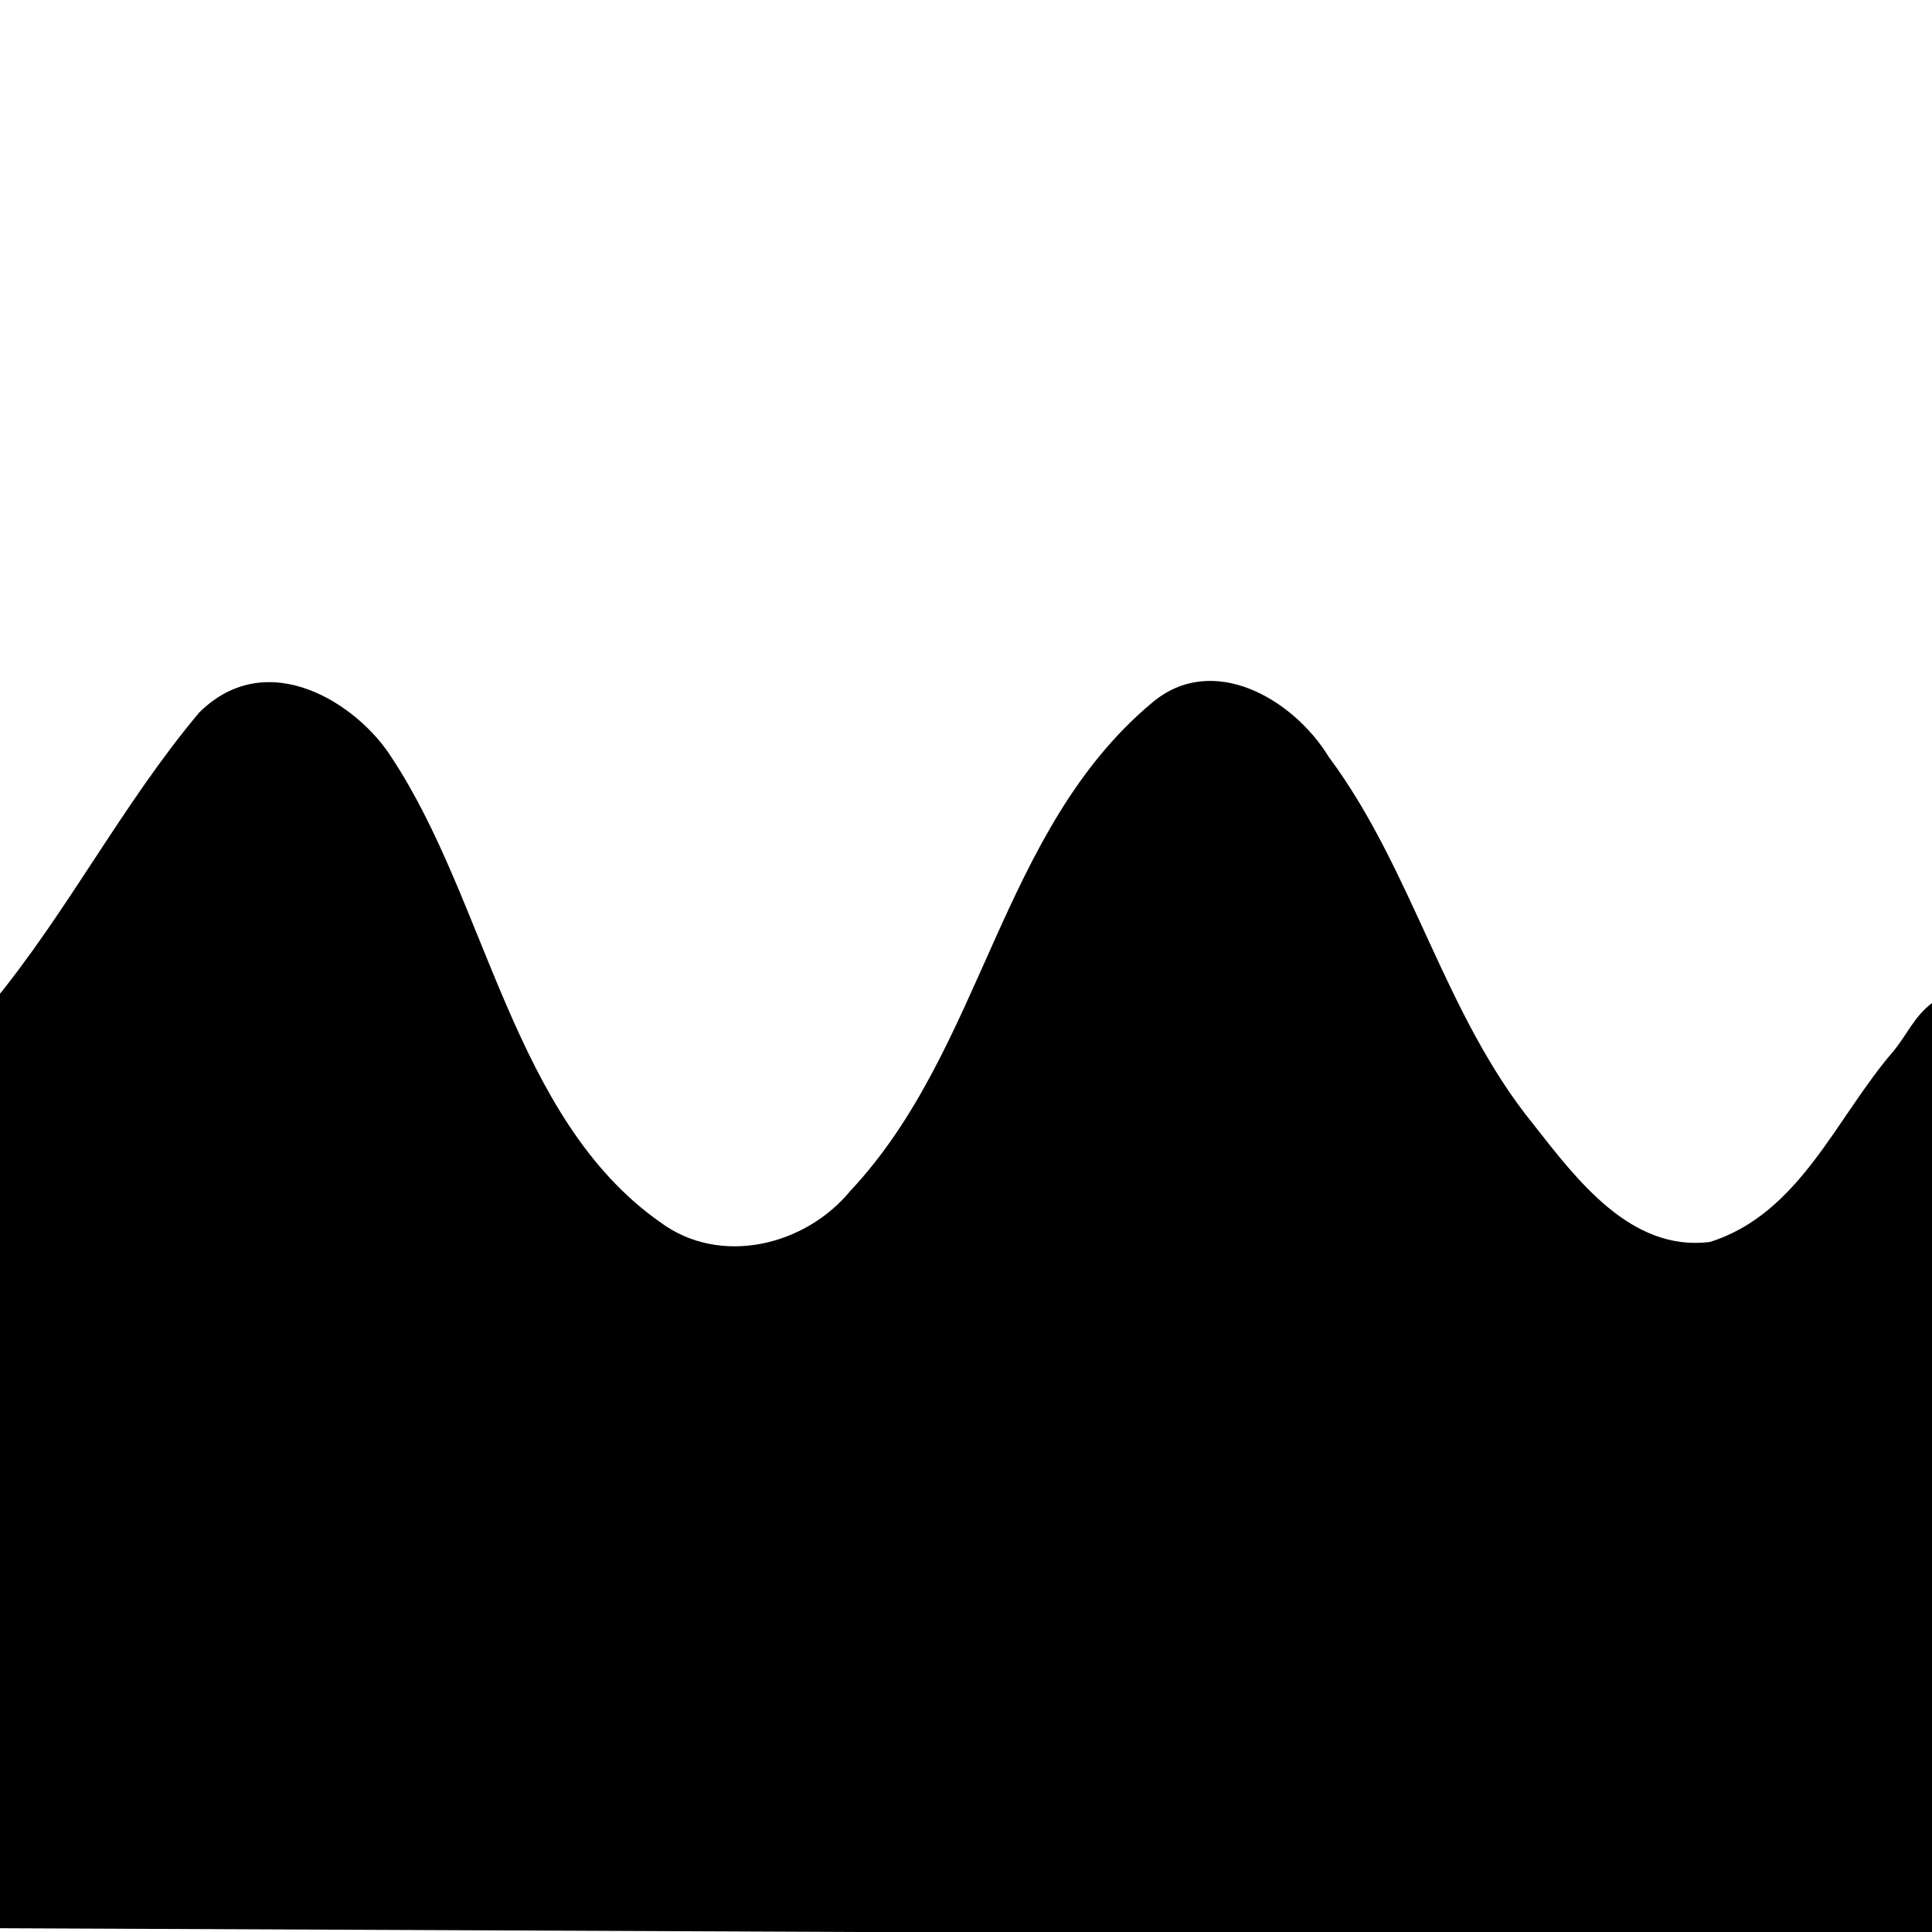 <?xml version="1.0" encoding="UTF-8" standalone="no"?>
<svg
     xmlns:dc="http://purl.org/dc/elements/1.1/"
     xmlns:cc="http://creativecommons.org/ns#"
     xmlns:rdf="http://www.w3.org/1999/02/22-rdf-syntax-ns#"
     xmlns:svg="http://www.w3.org/2000/svg"
     xmlns="http://www.w3.org/2000/svg"
     xmlns:sodipodi="http://sodipodi.sourceforge.net/DTD/sodipodi-0.dtd"
     xmlns:inkscape="http://www.inkscape.org/namespaces/inkscape"
     width="500"
     height="500"
     viewBox="0 0 132.292 132.292"
     version="1.1"
     id="svg905"
     sodipodi:docname="clip.svg"
     inkscape:version="1.0.1 (3bc2e813f5, 2020-09-07)">
    <defs
         id="defs899">
        <clipPath
             clipPathUnits="userSpaceOnUse"
             id="clipPath1484">
            <path
                 sodipodi:type="star"
                 style="fill:yellow;fill-rule:evenodd;stroke-width:1;stroke-dashoffset:62.438"
                 id="path1486"
                 sodipodi:sides="5"
                 sodipodi:cx="95.897339"
                 sodipodi:cy="96.386612"
                 sodipodi:r1="43.742683"
                 sodipodi:r2="21.871342"
                 sodipodi:arg1="0.93624353"
                 sodipodi:arg2="1.5645621"
                 inkscape:flatsided="false"
                 inkscape:rounded="0"
                 inkscape:randomized="0"
                 d="m 121.829,131.614 -25.795,-13.357 -25.627,13.677 4.732,-28.66 -20.927,-20.146 28.72,-4.356 12.693,-26.128 13.018,25.968 28.772,3.998 -20.674,20.405 z"
                 inkscape:transform-center-x="0.084270247"
                 inkscape:transform-center-y="-4.0968288" />
        </clipPath>
    </defs>
    <sodipodi:namedview
         id="base"
         pagecolor="#ffffff"
         bordercolor="#666666"
         borderopacity="1.0"
         inkscape:pageopacity="0.0"
         inkscape:pageshadow="2"
         inkscape:zoom="1.9298576"
         inkscape:cx="273.28478"
         inkscape:cy="211.88931"
         inkscape:document-units="mm"
         inkscape:current-layer="layer1"
         inkscape:document-rotation="0"
         showgrid="false"
         units="px"
         inkscape:pagecheckerboard="true"
         inkscape:window-width="1858"
         inkscape:window-height="1057"
         inkscape:window-x="54"
         inkscape:window-y="-8"
         inkscape:window-maximized="1"
         showguides="true"
         inkscape:guide-bbox="true">
        <sodipodi:guide
             position="10.082,63.655"
             orientation="0,-1"
             id="guide1497" />
    </sodipodi:namedview>
    <g
         inkscape:label="Layer 1"
         inkscape:groupmode="layer"
         id="layer1">
        <path
             id="path1488"
             style="fill:black;fill-opacity:1;stroke:none;stroke-width:0.265;stroke-linecap:butt;stroke-linejoin:miter;stroke-miterlimit:4;stroke-dasharray:none;stroke-opacity:1"
             d="m 132.346,68.637 c -1.282,0.978 -1.677,2.08 -2.682,3.327 -3.925,4.52 -6.404,11.14 -12.581,13.079 C 111.674,85.727 107.952,80.75 105.012,77.005 98.855,69.433 96.779,59.619 90.986,51.83 88.58,47.884 83.027,44.584 78.858,48.143 68.427,56.893 67.362,71.807 58.228,81.543 55.134,85.307 49.314,86.731 45.213,83.694 35.087,76.584 33.339,61.67 26.77,51.802 24.501,48.244 18.35,44.14 13.644,48.786 8.338,55.109 4.708,62.336 -0.548,68.724 v 5.468 l 0.195,57.84 133.316,0.588 -0.548,-58.604 z"
             sodipodi:nodetypes="cccccccccccccccc" />
    </g>
</svg>
